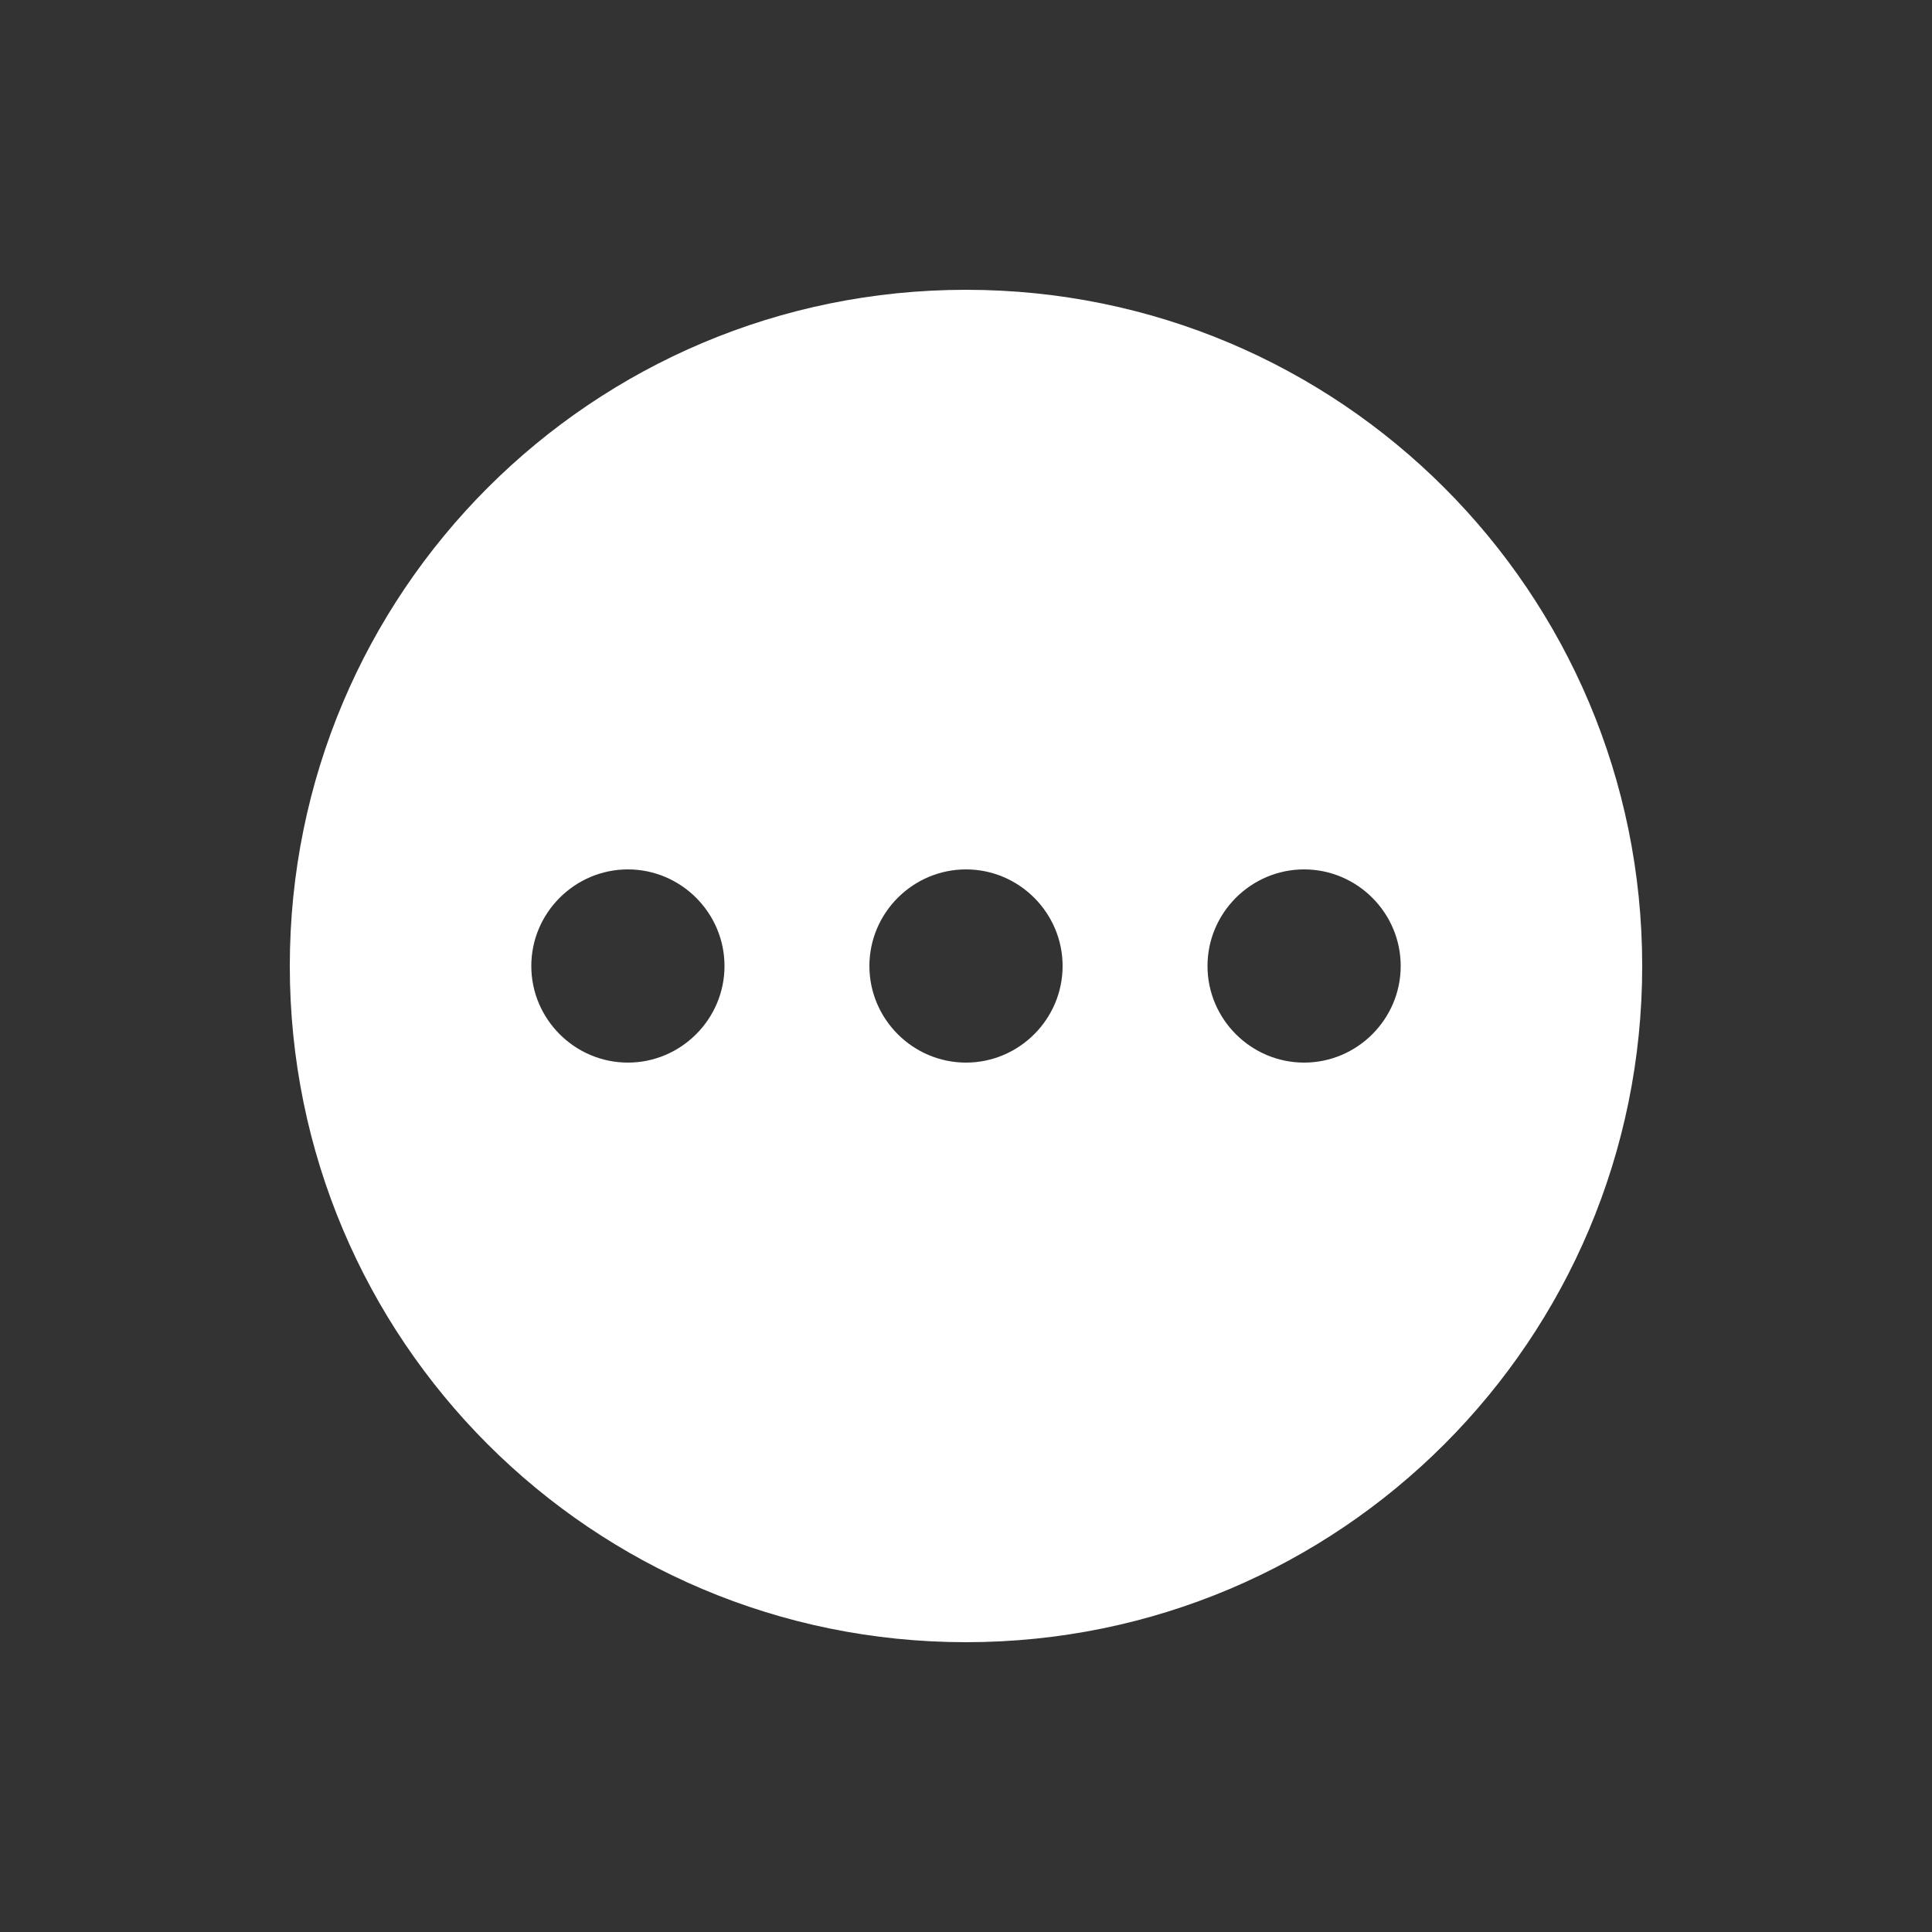 <svg xmlns="http://www.w3.org/2000/svg" enable-background="new 0 0 20 20" height="24px" viewBox="0 0 20 20" width="24px" fill="#FFFFFF"><rect x="0" y="0" width="20" height="20" fill="#333333" stroke="none"/><g><rect fill="none" height="20" width="20"/></g><g><path d="M10,3c-3.87,0-7,3.13-7,7c0,3.87,3.13,7,7,7s7-3.13,7-7C17,6.13,13.87,3,10,3z M6.5,11c-0.55,0-1-0.45-1-1 c0-0.55,0.45-1,1-1s1,0.45,1,1C7.5,10.55,7.05,11,6.5,11z M10,11c-0.55,0-1-0.45-1-1c0-0.55,0.45-1,1-1s1,0.45,1,1 C11,10.55,10.55,11,10,11z M13.5,11c-0.55,0-1-0.45-1-1c0-0.55,0.45-1,1-1s1,0.45,1,1C14.5,10.55,14.05,11,13.5,11z"/></g></svg>